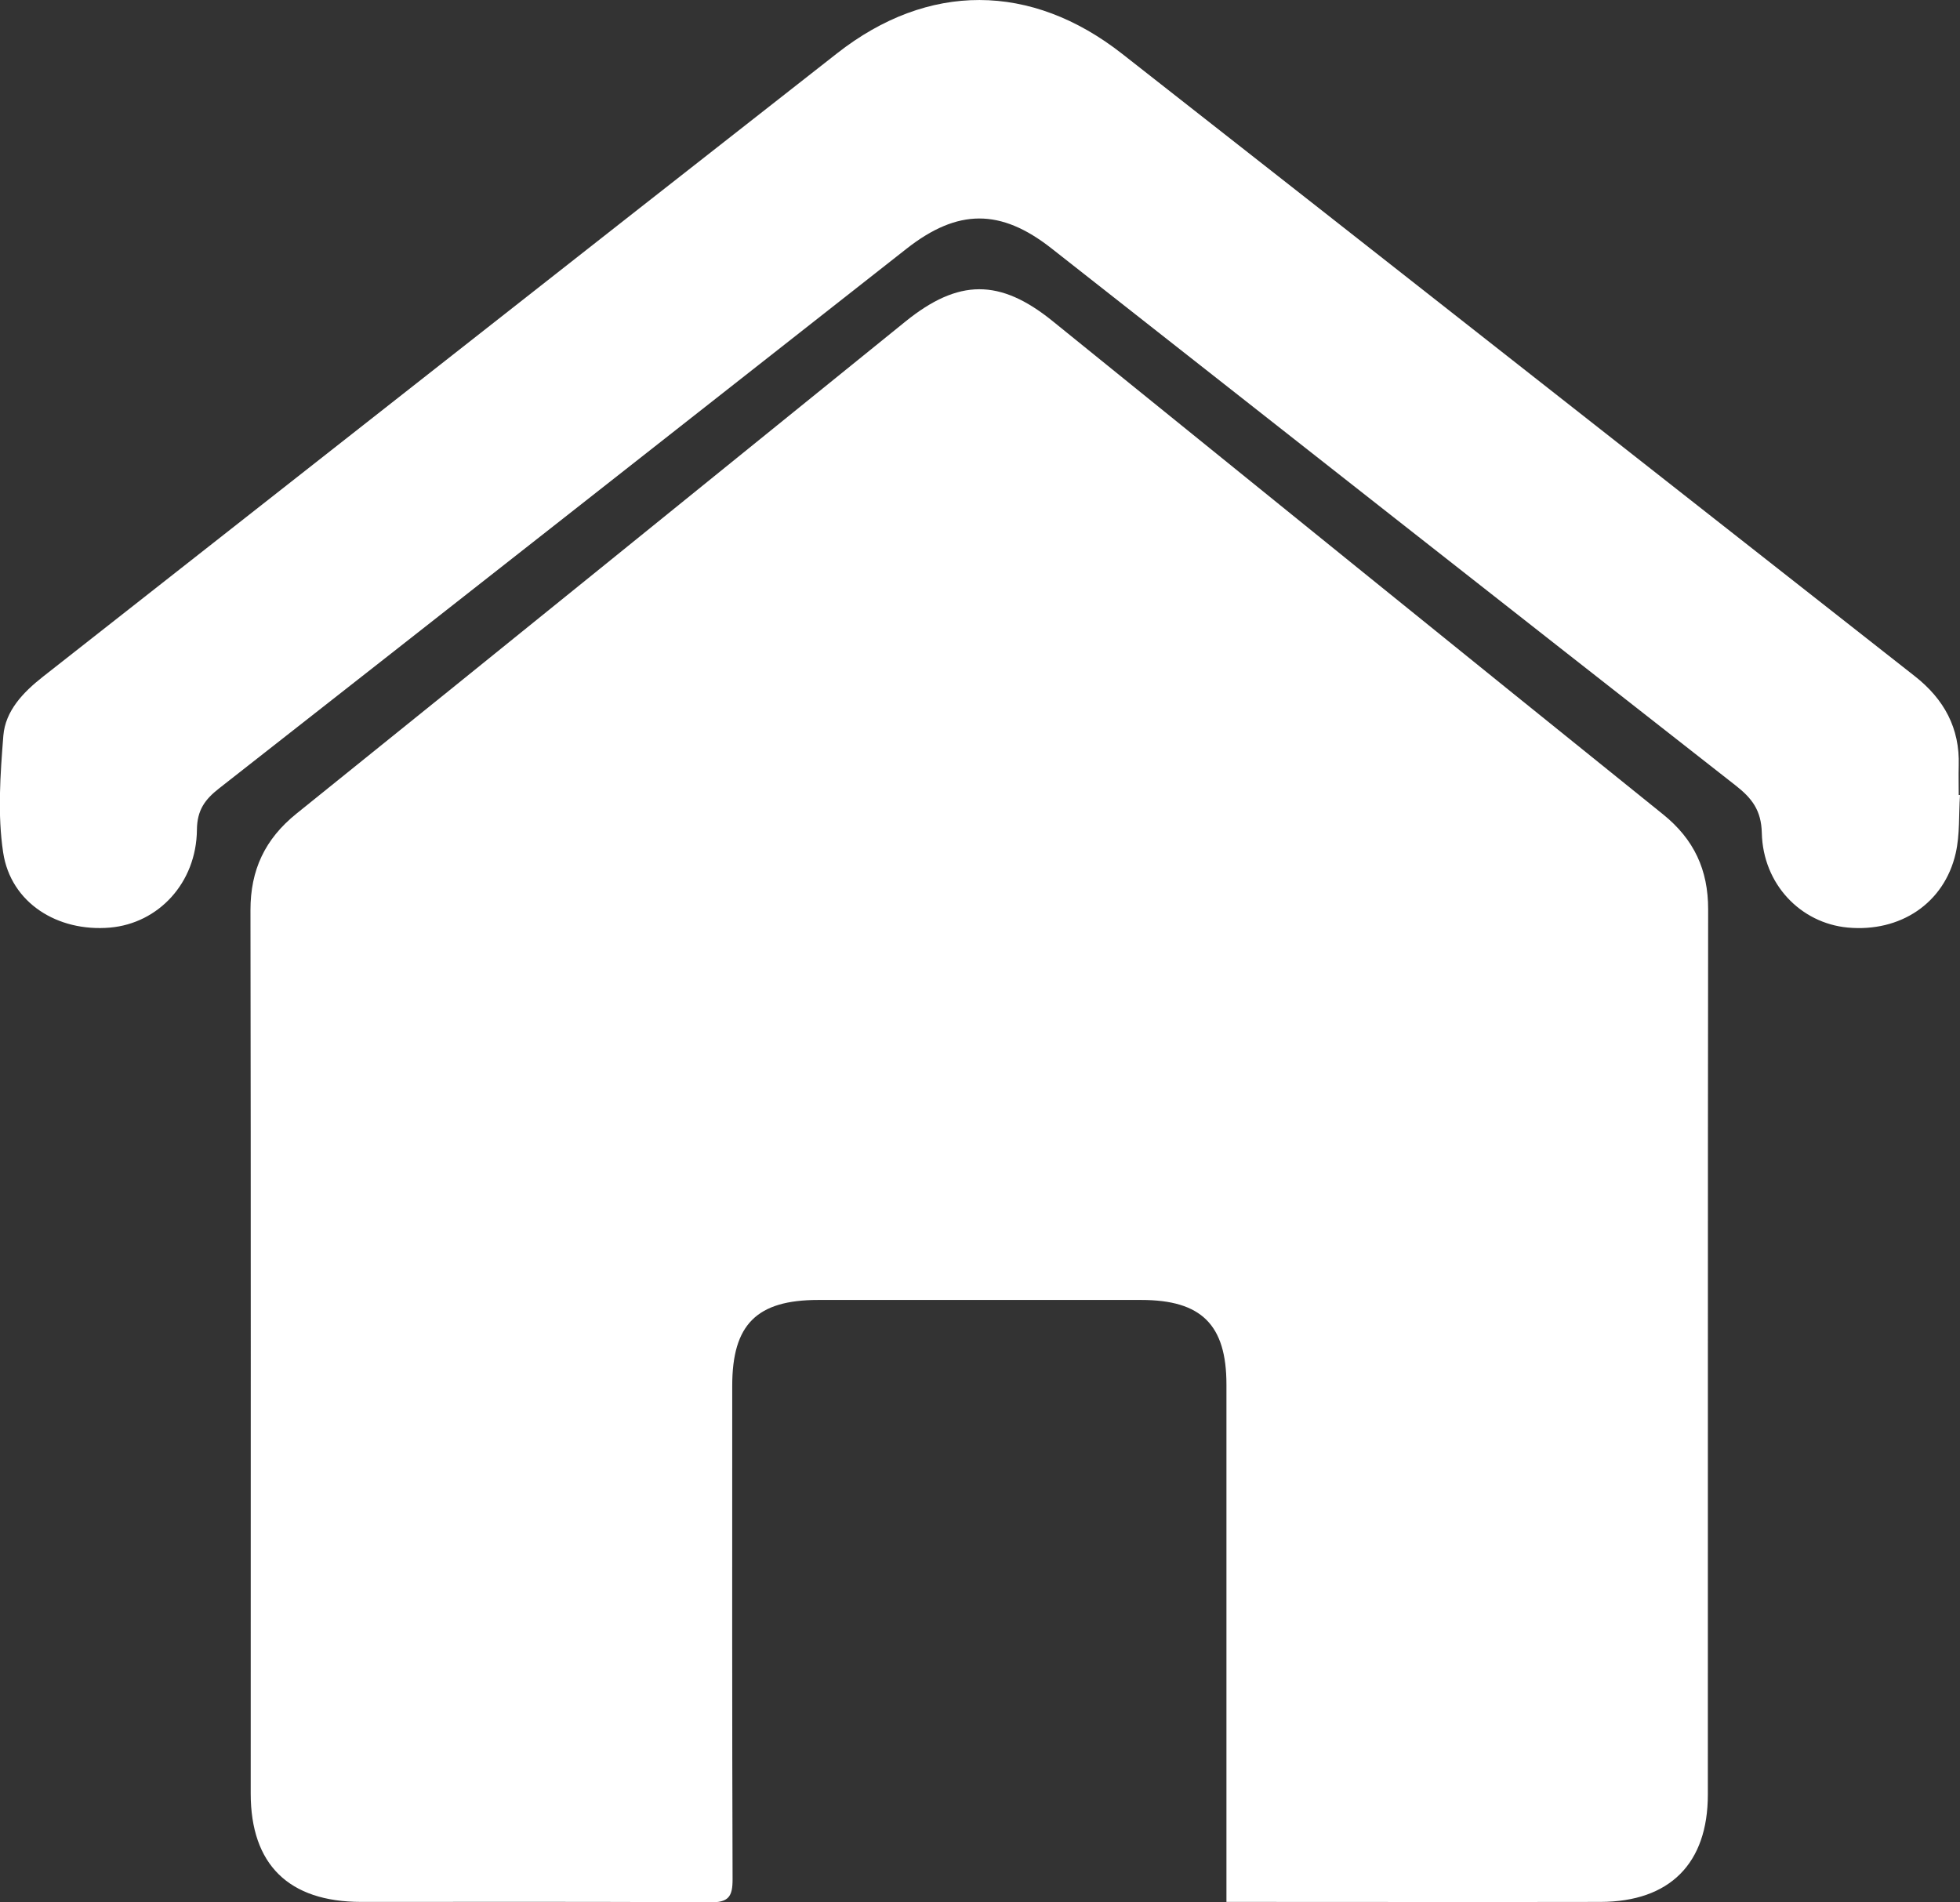 <svg width="34" height="33" viewBox="0 0 34 33" fill="none" xmlns="http://www.w3.org/2000/svg">
<rect x="0" y="0" width="34" height="33" fill="#333333" stroke="none"/>
<g clip-path="url(#clip0_3459_168)">
<path d="M21.275 32.992C21.275 32.811 21.275 32.678 21.275 32.545C21.275 29.703 21.275 26.861 21.275 24.018C21.275 22.98 20.841 22.55 19.796 22.55C17.928 22.55 16.061 22.55 14.194 22.55C13.128 22.55 12.702 22.974 12.702 24.038C12.702 26.891 12.698 29.745 12.708 32.598C12.709 32.901 12.639 33.003 12.313 33C10.297 32.985 8.28 32.993 6.264 32.992C5.008 32.991 4.349 32.344 4.349 31.111C4.349 26.004 4.353 20.896 4.345 15.789C4.344 15.093 4.594 14.556 5.144 14.113C8.671 11.275 12.186 8.425 15.706 5.578C16.626 4.834 17.345 4.831 18.257 5.568C21.785 8.421 25.311 11.279 28.846 14.124C29.387 14.559 29.632 15.09 29.631 15.773C29.624 20.891 29.628 26.01 29.626 31.129C29.626 32.327 28.965 32.989 27.764 32.992C25.724 32.996 23.685 32.992 21.645 32.992C21.543 32.992 21.442 32.992 21.276 32.992H21.275Z" fill="white"/>
<path d="M34 13.791C33.977 14.129 34 14.476 33.925 14.803C33.726 15.669 32.963 16.175 32.051 16.09C31.236 16.013 30.583 15.34 30.562 14.449C30.553 14.055 30.39 13.846 30.106 13.624C26.146 10.524 22.192 7.415 18.238 4.307C17.358 3.616 16.613 3.617 15.724 4.316C11.752 7.436 7.78 10.559 3.803 13.674C3.556 13.867 3.419 14.051 3.416 14.395C3.407 15.314 2.75 16.017 1.908 16.091C0.997 16.169 0.187 15.661 0.055 14.789C-0.045 14.128 0.005 13.436 0.058 12.762C0.093 12.331 0.4 12.01 0.742 11.741C5.337 8.135 9.925 4.524 14.522 0.924C16.099 -0.312 17.884 -0.306 19.464 0.932C24.051 4.527 28.63 8.131 33.214 11.728C33.724 12.128 33.998 12.63 33.978 13.281C33.973 13.45 33.978 13.62 33.978 13.791C33.985 13.791 33.993 13.791 34 13.791V13.791Z" fill="white"/>
</g>
<defs>
<clipPath id="clip0_3459_168">
<rect width="34" height="33" fill="white"/>
</clipPath>
</defs>
</svg>
